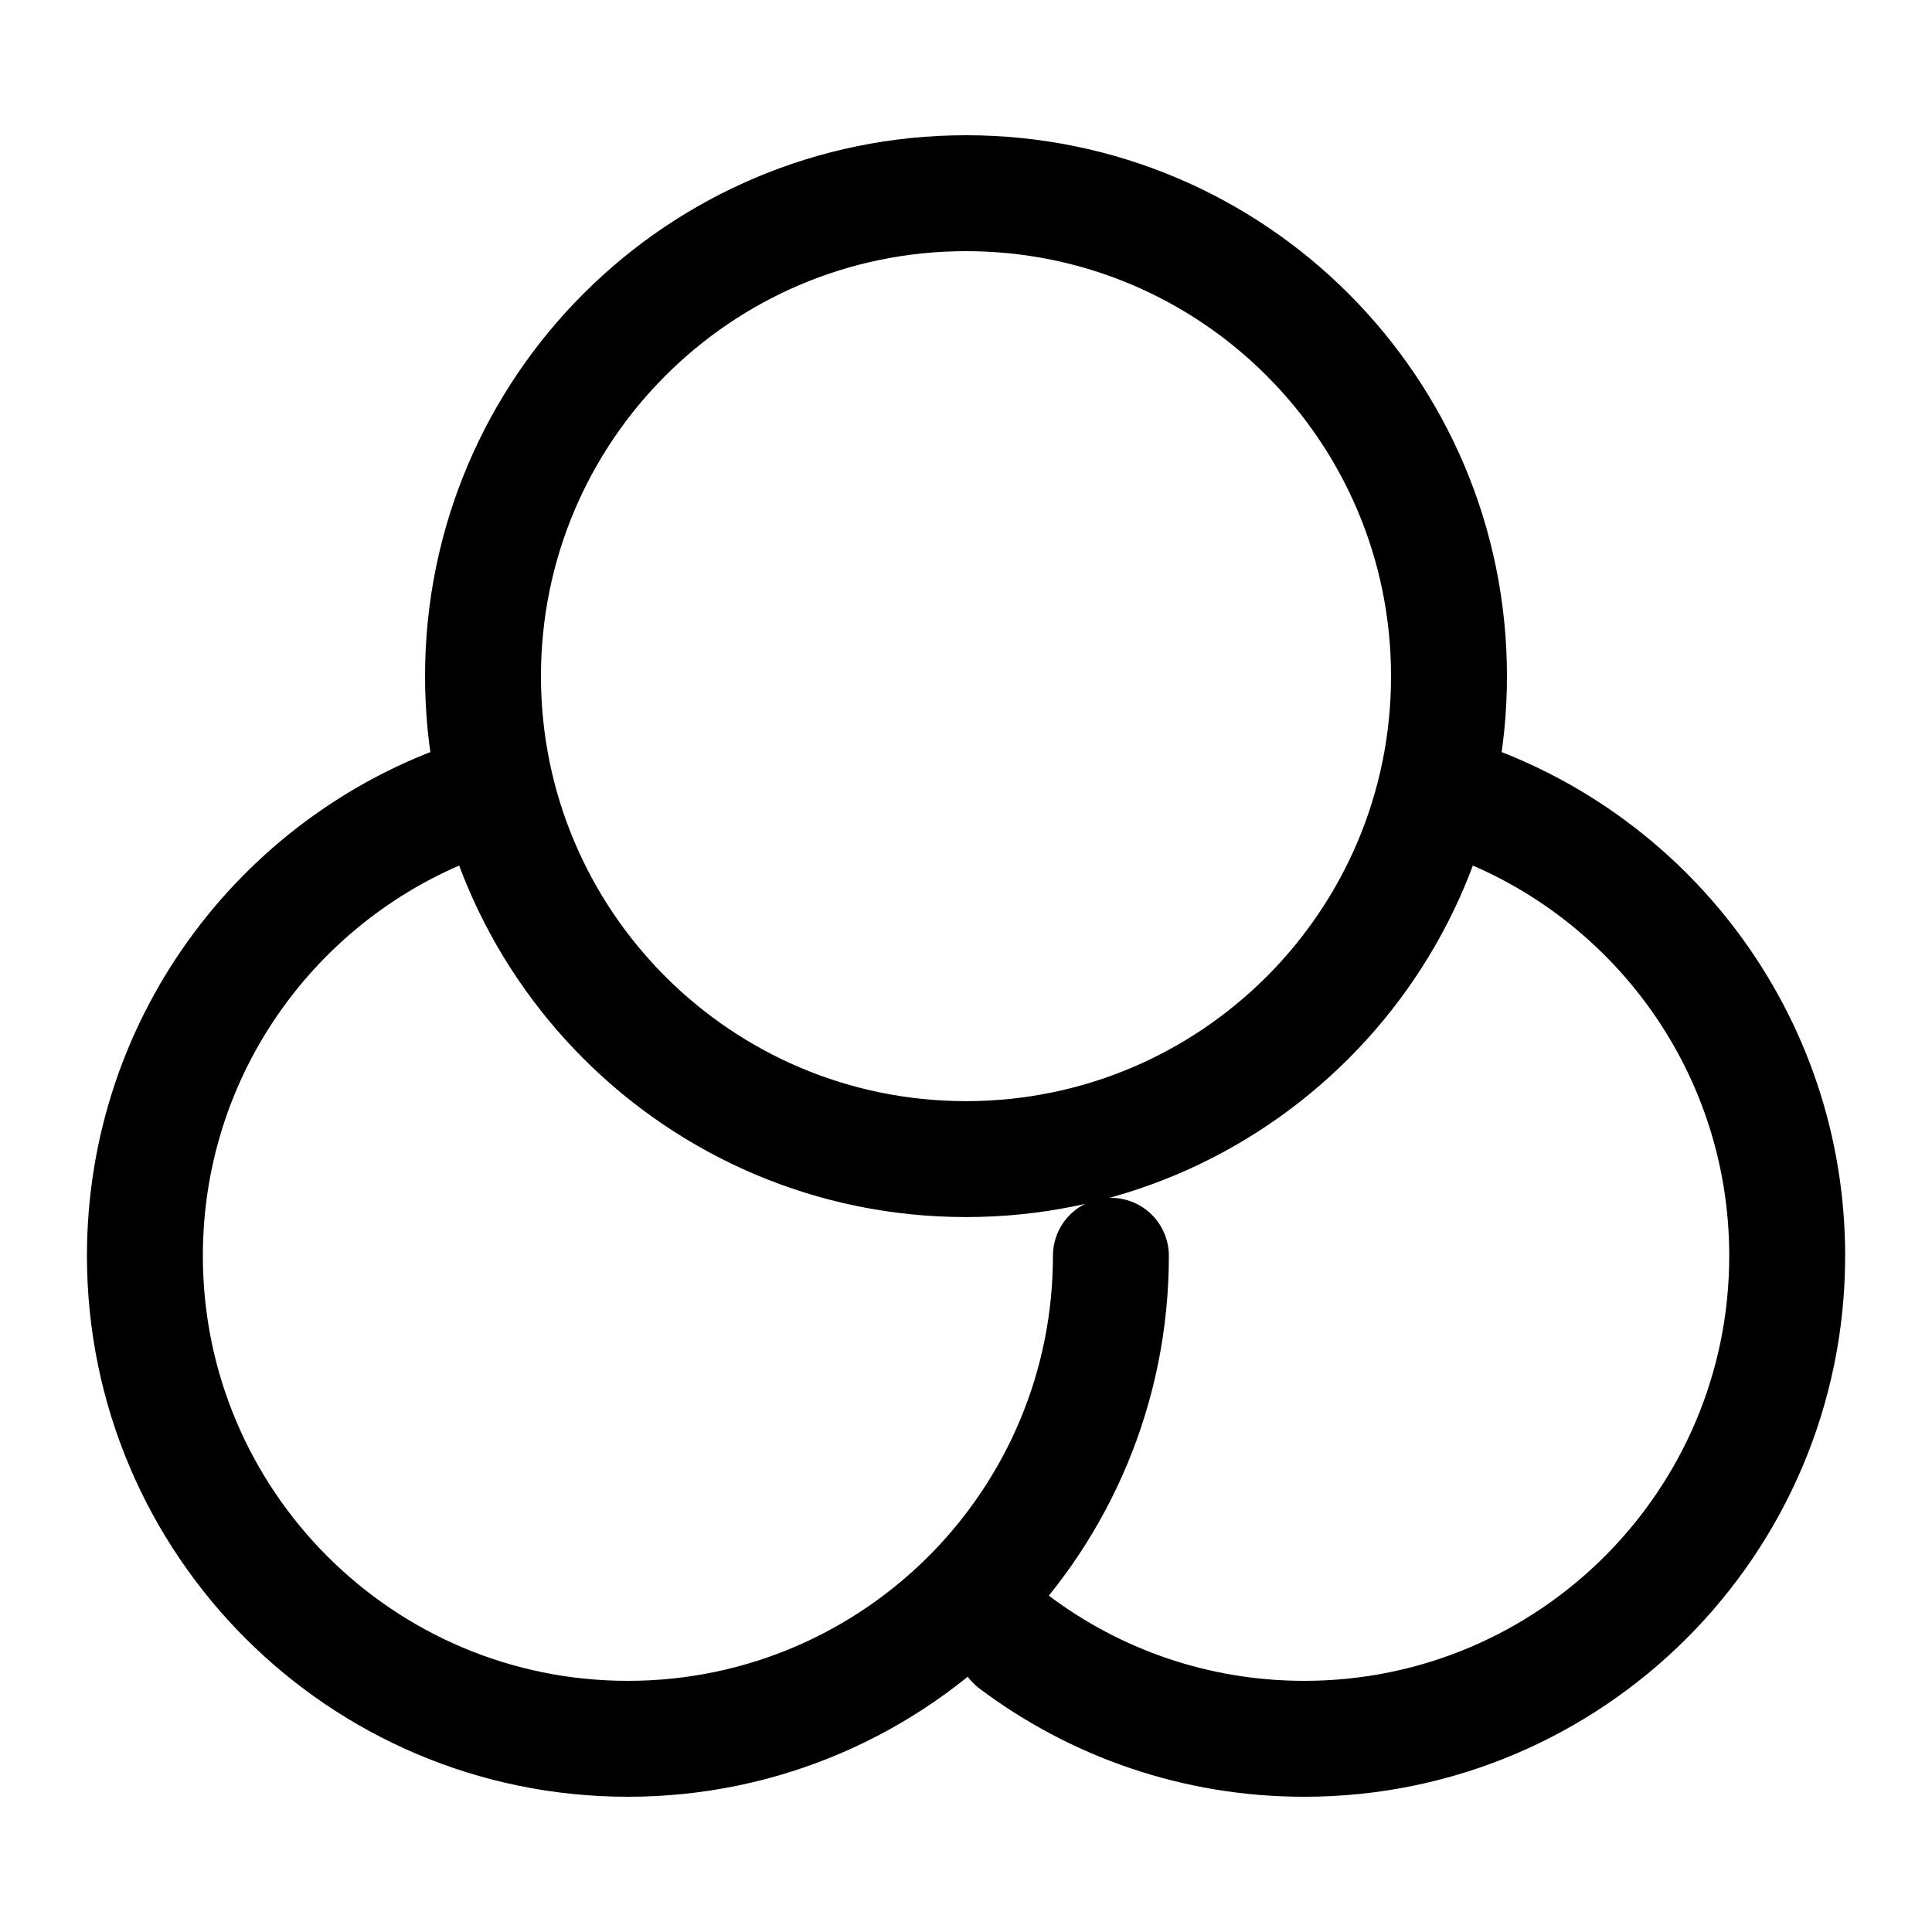 <svg width="20" height="20" viewBox="0 0 20 20" fill="none" xmlns="http://www.w3.org/2000/svg">
<path d="M5 8.229C2.972 8.866 1.5 10.761 1.5 13C1.5 15.761 3.739 18 6.5 18C7.899 18 9.164 17.425 10.071 16.5C10.955 15.598 11.5 14.362 11.5 13M15 8.229C17.029 8.866 18.501 10.761 18.501 13C18.501 15.761 16.262 18 13.501 18C12.375 18 11.336 17.628 10.5 17M15 7C15 9.761 12.762 11.999 10 11.999C7.239 11.999 5 9.761 5 7C5 4.238 7.239 2 10 2C12.762 2 15 4.238 15 7Z" stroke="black" stroke-width="1.2" stroke-linecap="round" stroke-linejoin="round"/>
</svg>

